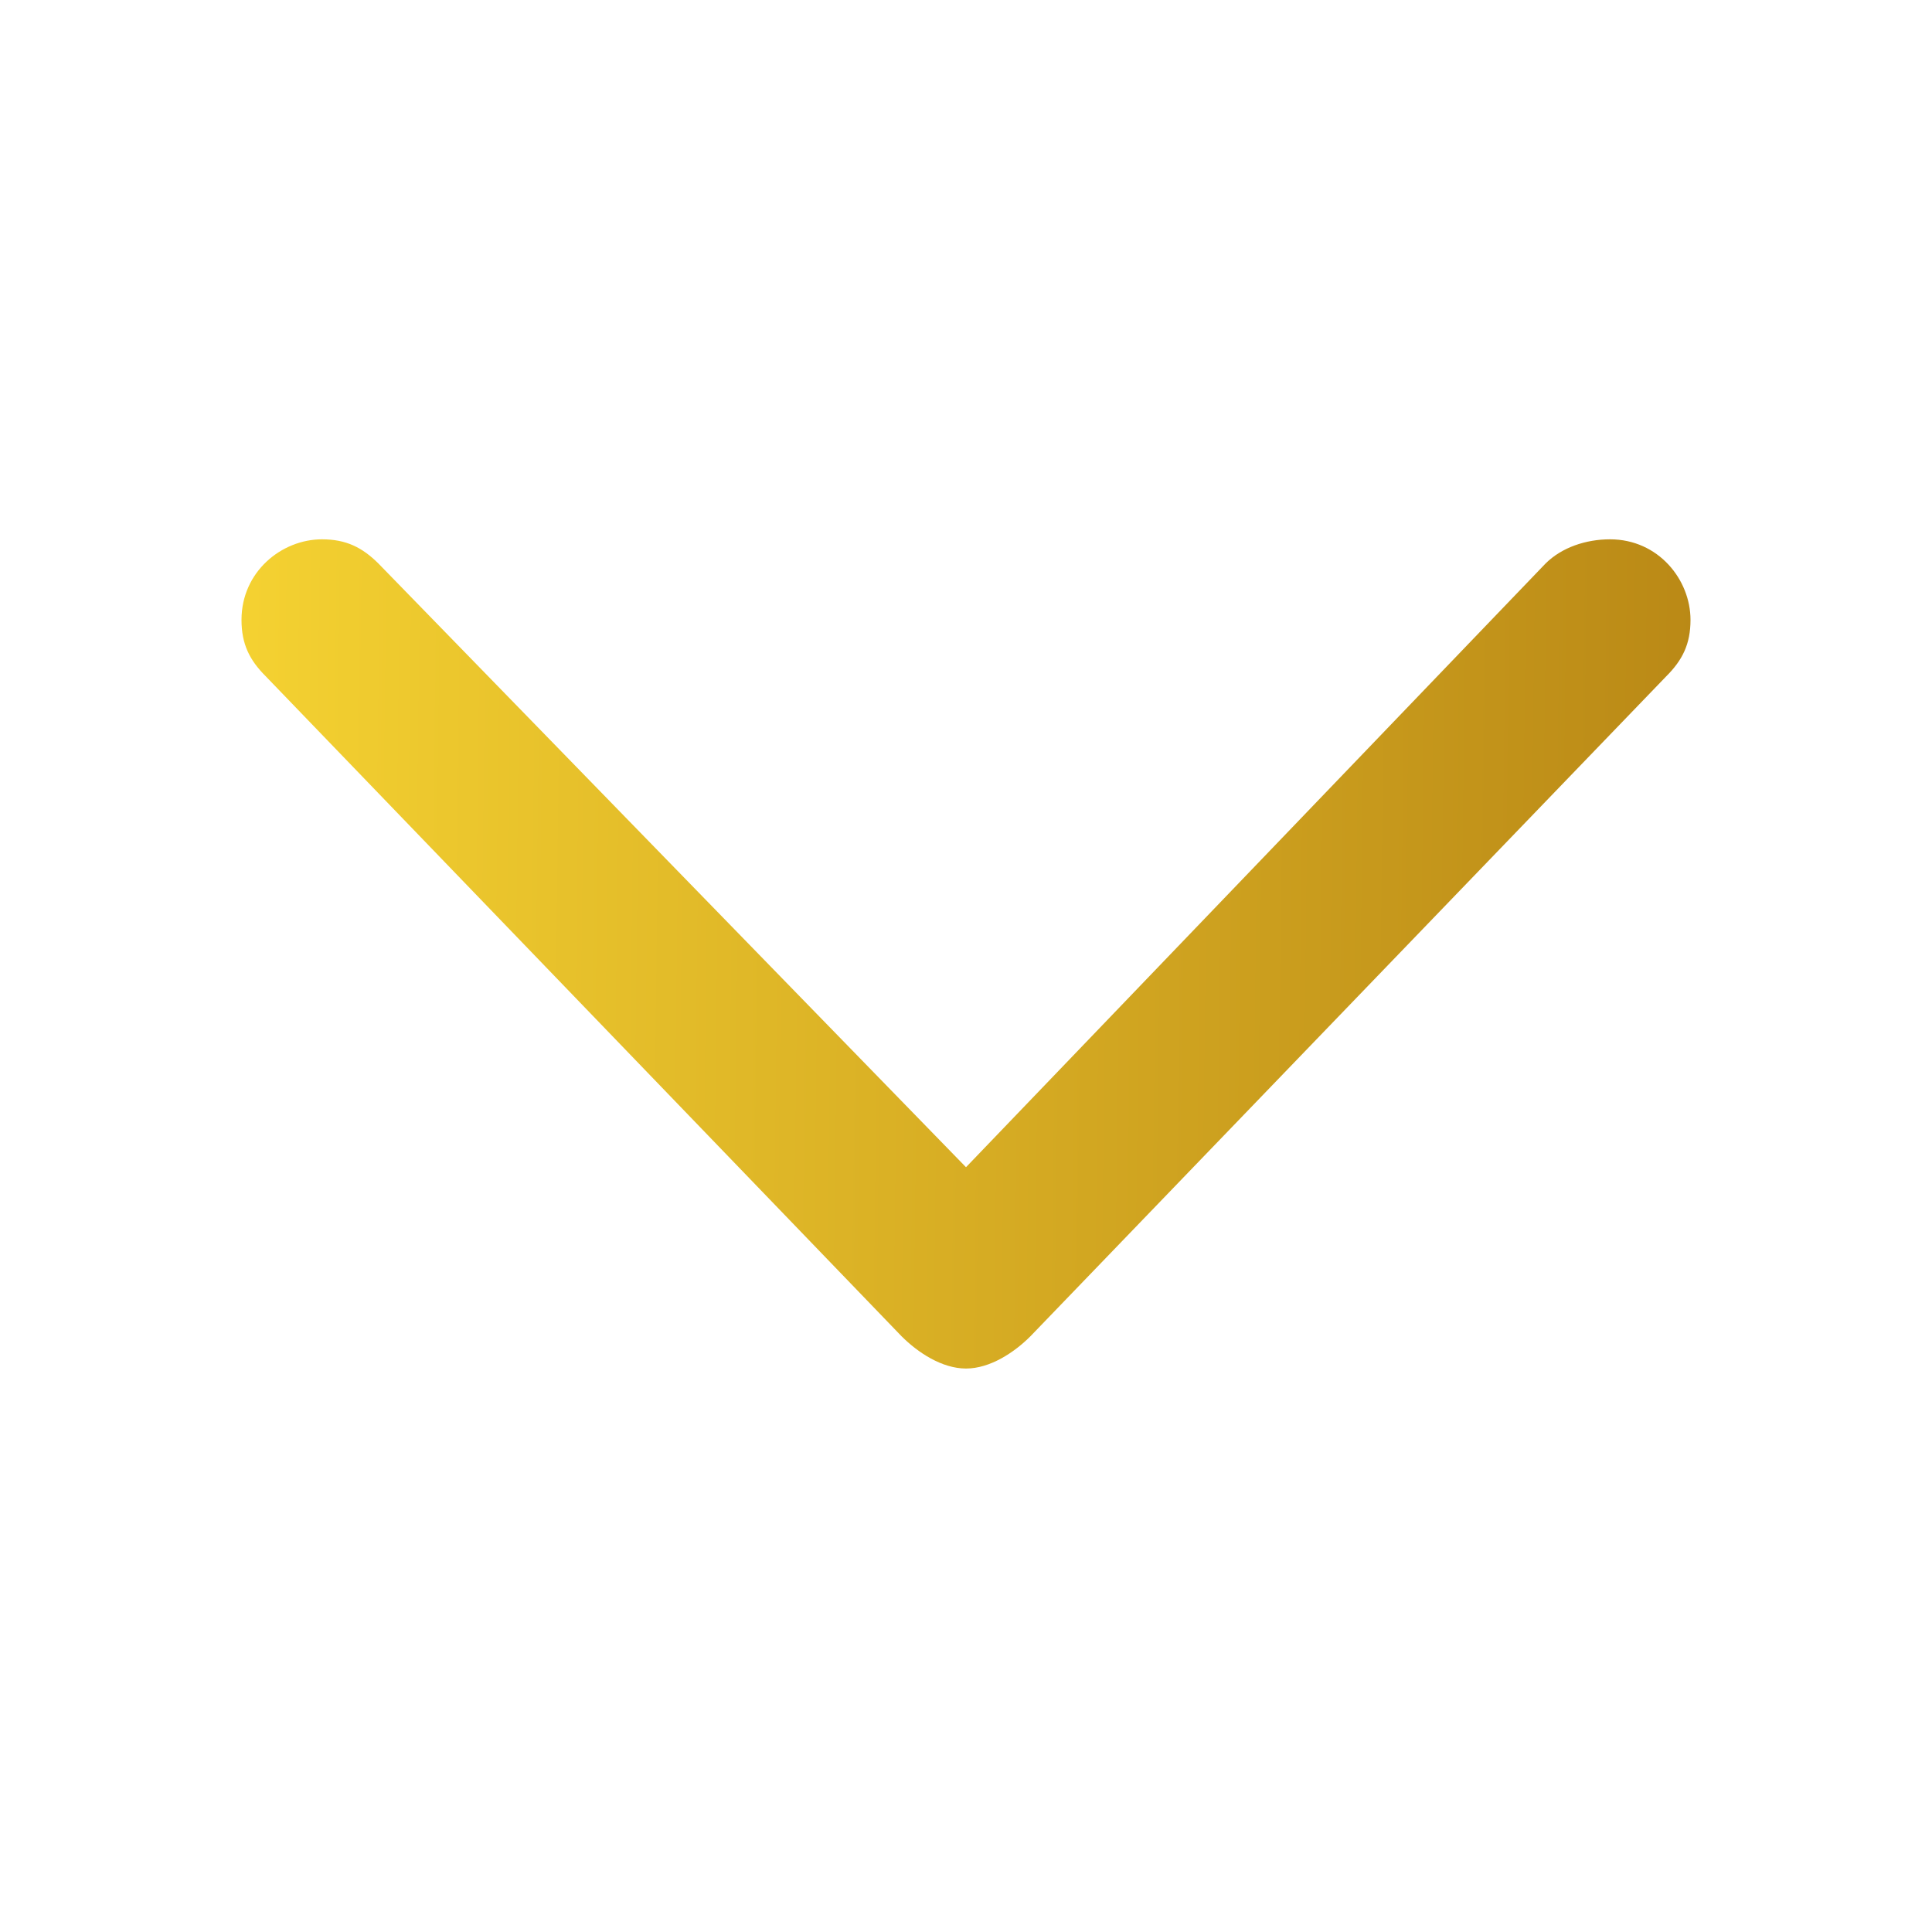 <svg width="20" height="20" viewBox="0 0 20 20" fill="none" xmlns="http://www.w3.org/2000/svg">
<path d="M9.333 13.833L2.75 7C2.583 6.833 2.5 6.667 2.5 6.417C2.5 5.917 2.917 5.583 3.333 5.583C3.583 5.583 3.75 5.667 3.917 5.833L10 12.083L16 5.833C16.167 5.667 16.417 5.583 16.667 5.583C17.167 5.583 17.5 6 17.5 6.417C17.5 6.667 17.417 6.833 17.25 7L10.667 13.833C10.5 14 10.25 14.167 10 14.167C9.75 14.167 9.5 14 9.333 13.833Z" fill="url(#paint0_linear_1572_76703)"/>
<defs>
<linearGradient id="paint0_linear_1572_76703" x1="17.517" y1="9.916" x2="2.536" y2="9.732" gradientUnits="userSpaceOnUse">
<stop stop-color="#BA8916"/>
<stop offset="1" stop-color="#F4D131"/>
</linearGradient>
</defs>
</svg>

